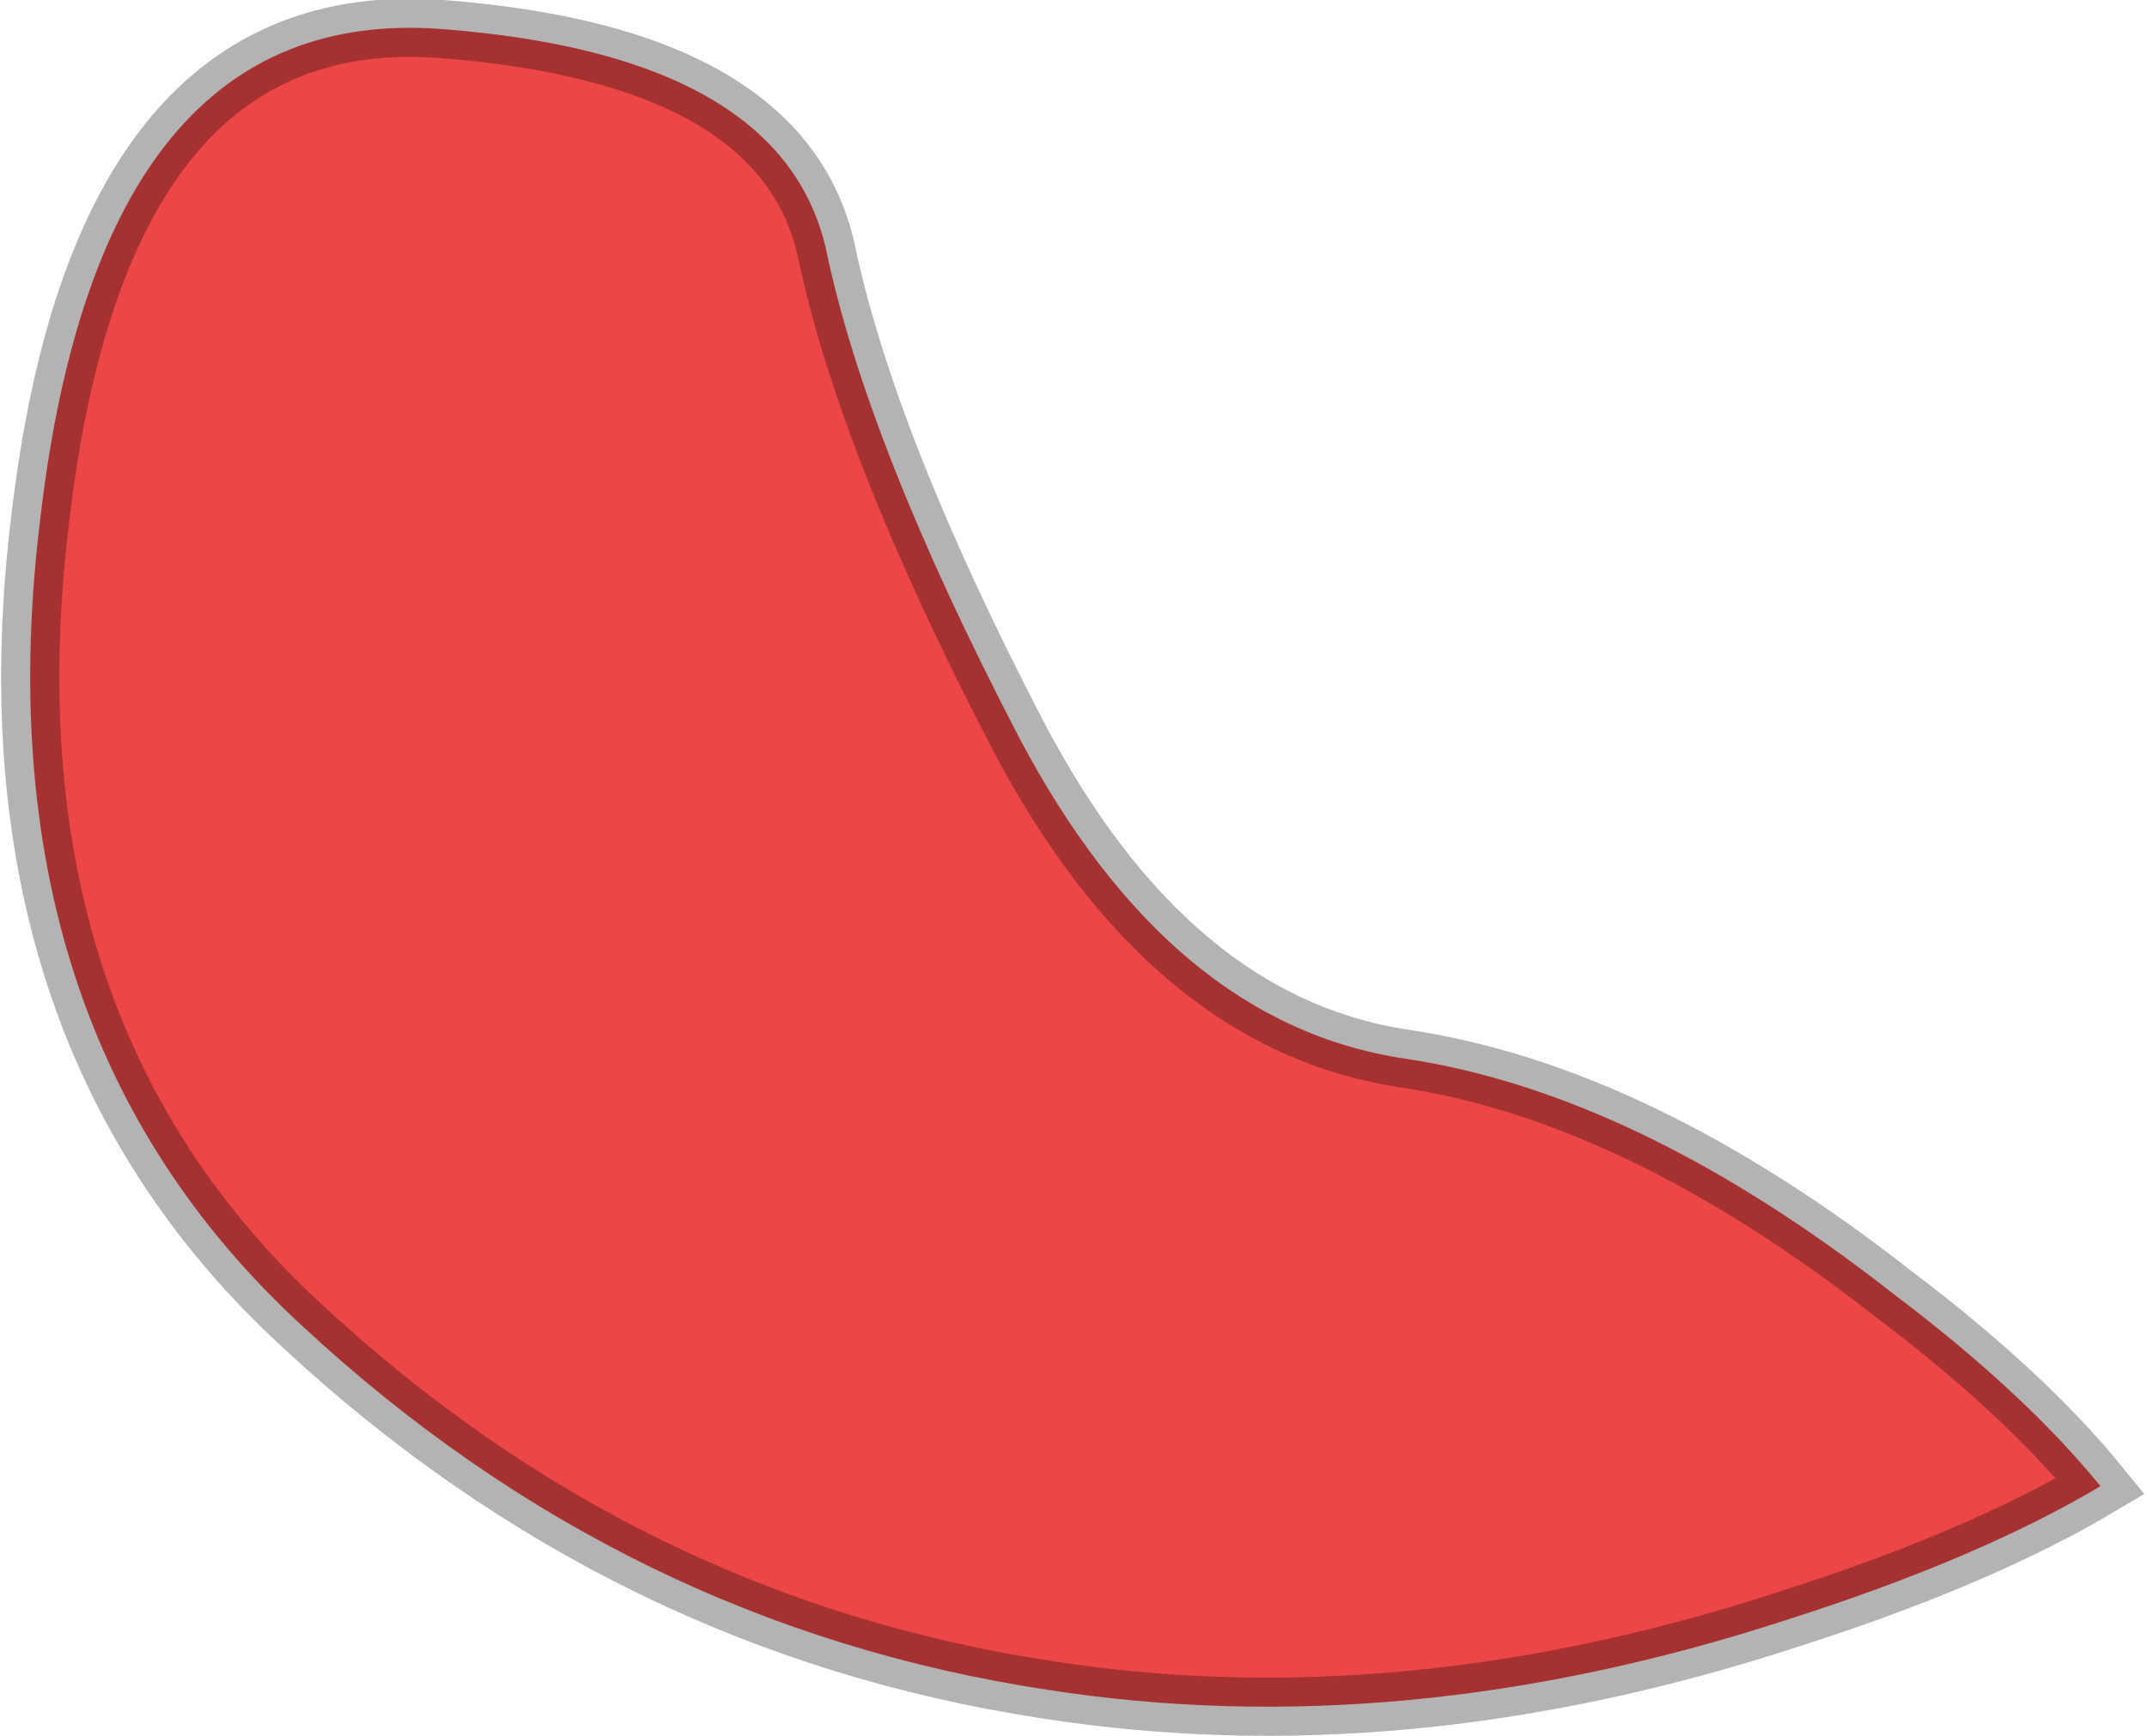 <?xml version="1.0" encoding="UTF-8" standalone="no"?>
<svg xmlns:ffdec="https://www.free-decompiler.com/flash" xmlns:xlink="http://www.w3.org/1999/xlink" ffdec:objectType="shape" height="29.85px" width="36.9px" xmlns="http://www.w3.org/2000/svg">
  <g transform="matrix(1.0, 0.0, 0.0, 1.0, 47.6, 16.0)">
    <path d="M-40.0 -15.5 Q-34.15 -15.05 -33.4 -11.7 -32.7 -8.35 -30.1 -3.35 -27.5 1.6 -23.45 2.2 -19.45 2.8 -15.05 6.25 -12.8 7.95 -11.5 9.55 -13.6 10.8 -16.9 11.85 -23.5 14.0 -29.6 13.05 -36.85 11.95 -42.4 6.8 -48.0 1.65 -46.9 -7.15 -45.85 -15.95 -40.0 -15.5" fill="#ec4646" fill-rule="evenodd" stroke="none"/>
    <path d="M-40.0 -15.5 Q-45.85 -15.95 -46.9 -7.15 -48.0 1.65 -42.4 6.8 -36.85 11.95 -29.6 13.05 -23.5 14.0 -16.9 11.85 -13.6 10.8 -11.5 9.55 -12.8 7.95 -15.05 6.25 -19.45 2.8 -23.45 2.2 -27.5 1.6 -30.1 -3.35 -32.7 -8.35 -33.4 -11.7 -34.15 -15.05 -40.0 -15.5 Z" fill="none" stroke="#000000" stroke-linecap="butt" stroke-linejoin="miter-clip" stroke-miterlimit="4.0" stroke-opacity="0.298" stroke-width="1.0"/>
  </g>
</svg>
